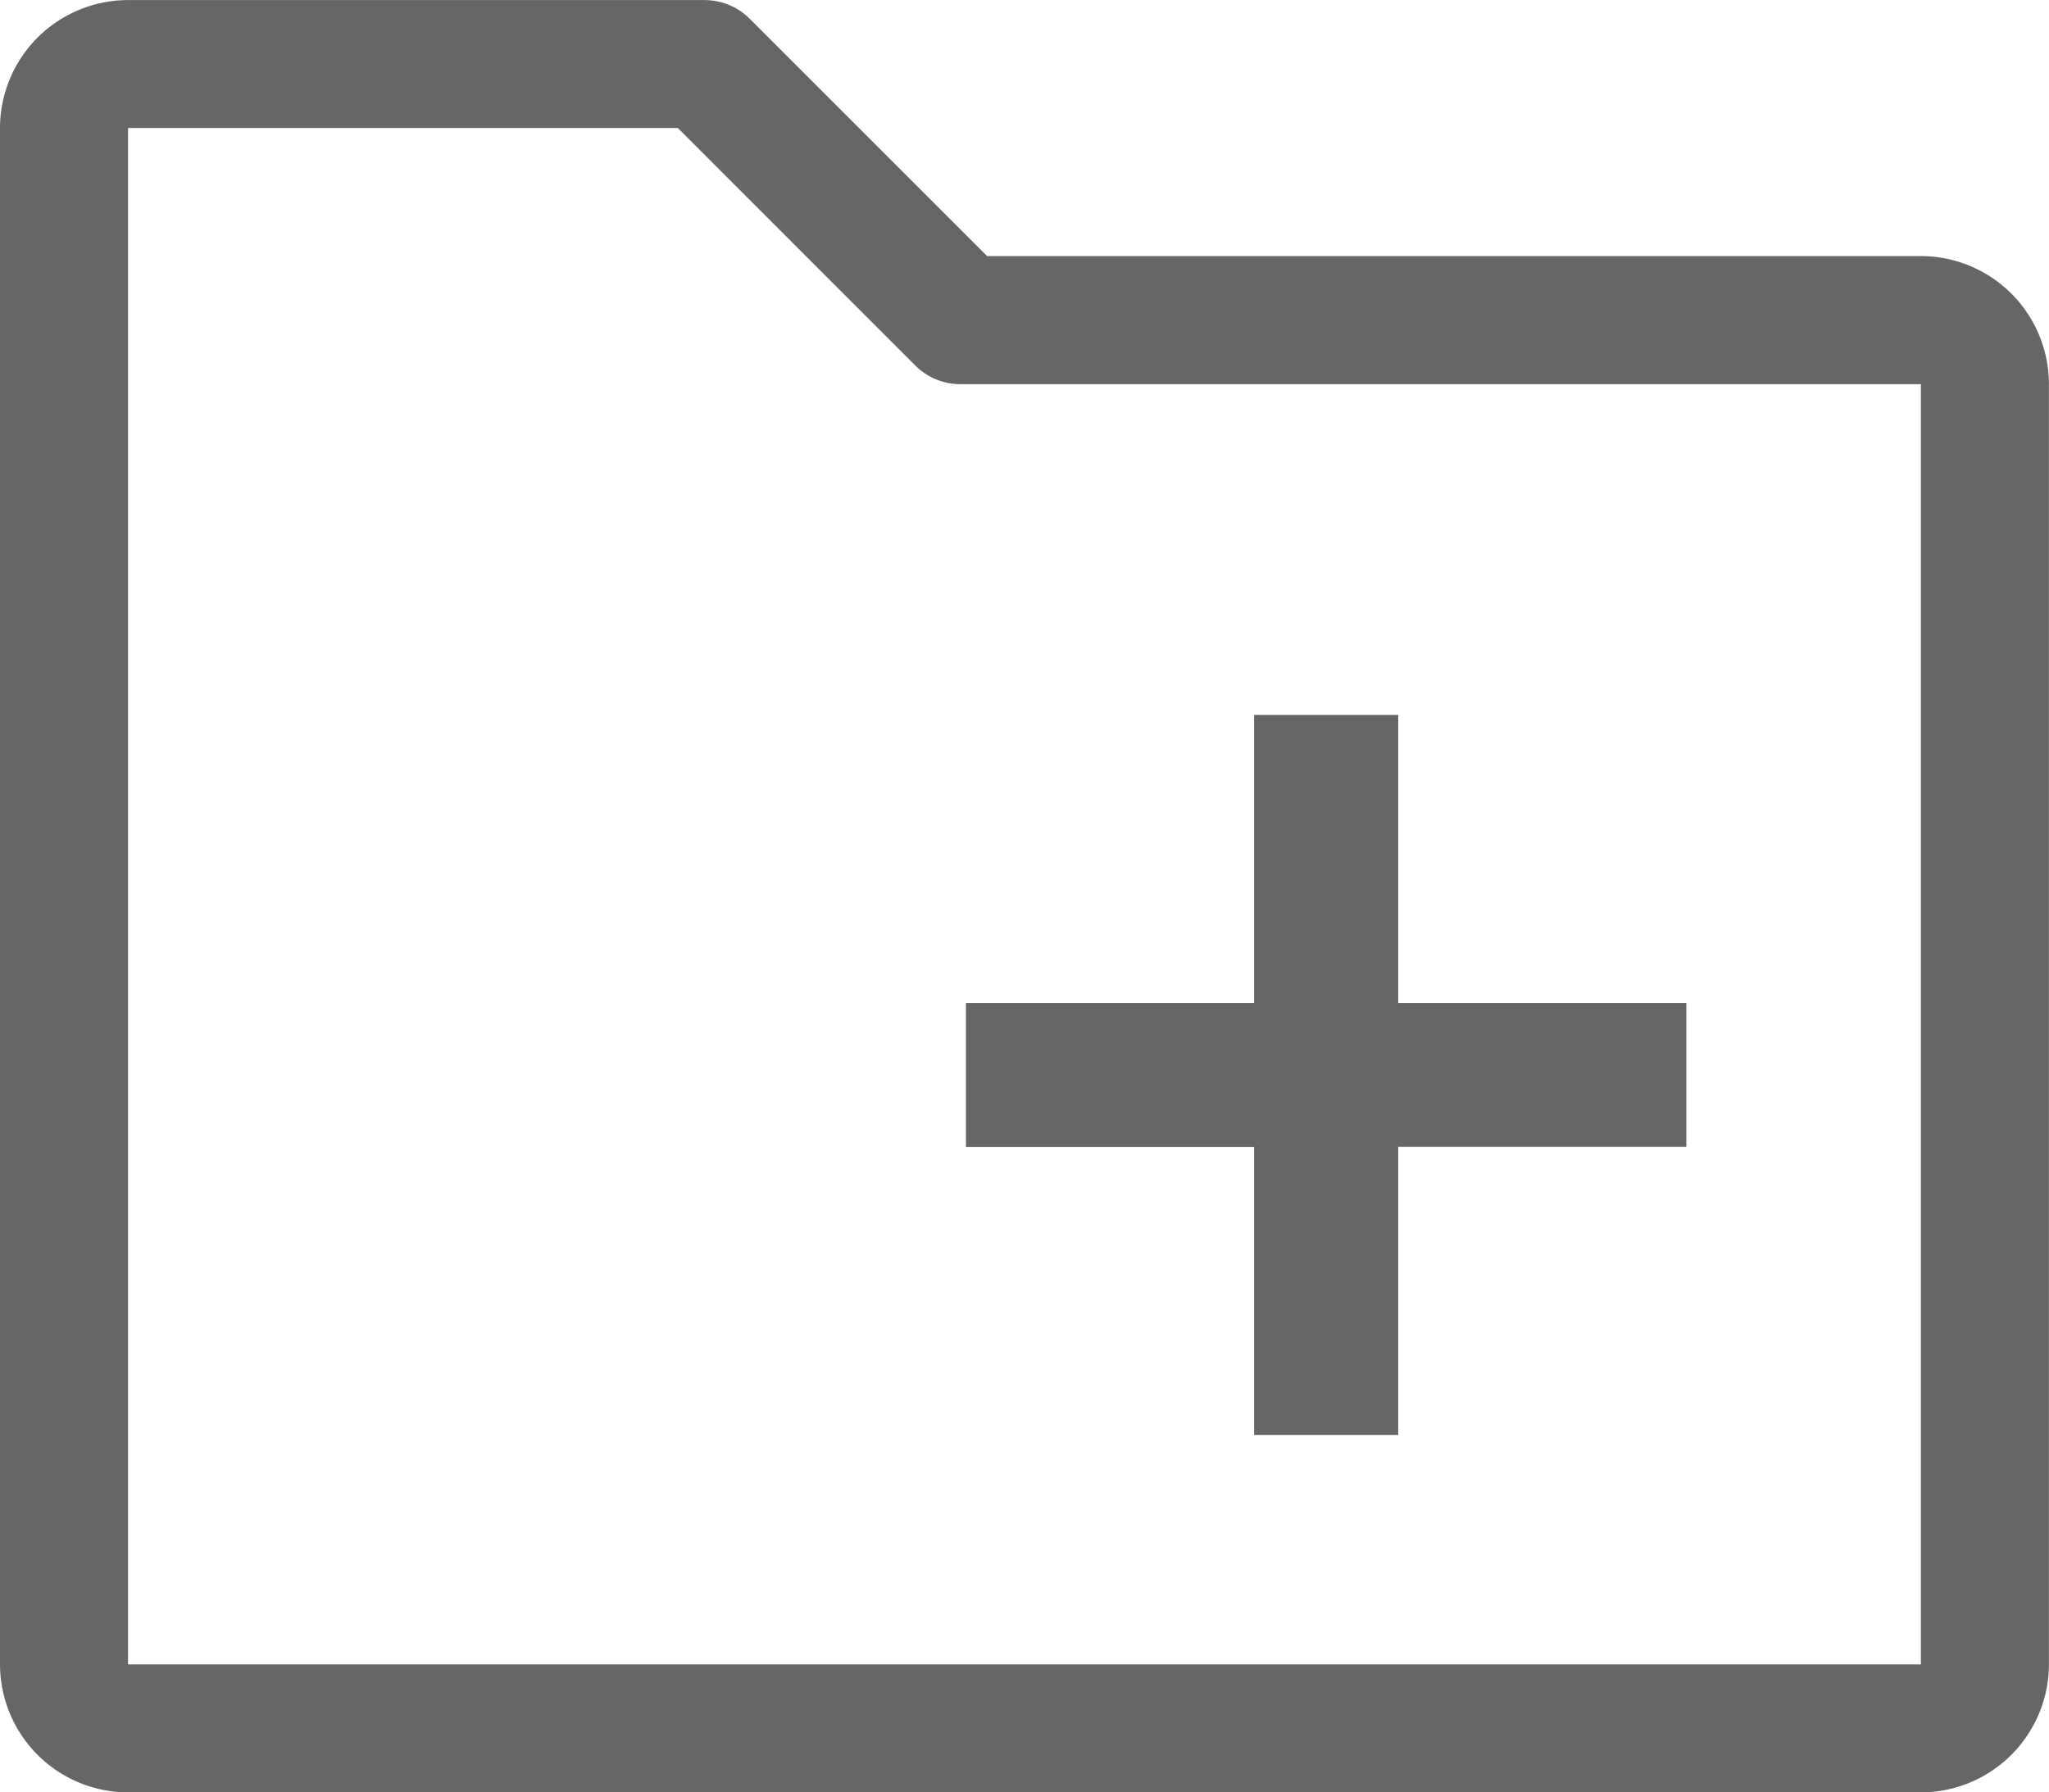 <svg xmlns="http://www.w3.org/2000/svg" width="27.429" height="24" viewBox="0 0 27.429 24"><defs><style>.a{fill:#666;}</style></defs><g transform="translate(0 -27.707)"><path class="a" d="M225.5,203.584h1.929v-3.857h3.857V197.8h-3.857v-3.857H225.5V197.8h-3.857v1.929H225.5Z" transform="translate(-208.712 -156.663)"/><path class="a" d="M25.714,31.136h-12.5l-3.177-3.177a.857.857,0,0,0-.606-.251H1.714A1.716,1.716,0,0,0,0,29.421V49.993a1.717,1.717,0,0,0,1.714,1.714h24a1.717,1.717,0,0,0,1.714-1.714V32.85A1.716,1.716,0,0,0,25.714,31.136Zm0,18.857h-24V29.421H9.074L12.251,32.6a.857.857,0,0,0,.606.251H25.714Z" transform="translate(0)"/></g></svg>